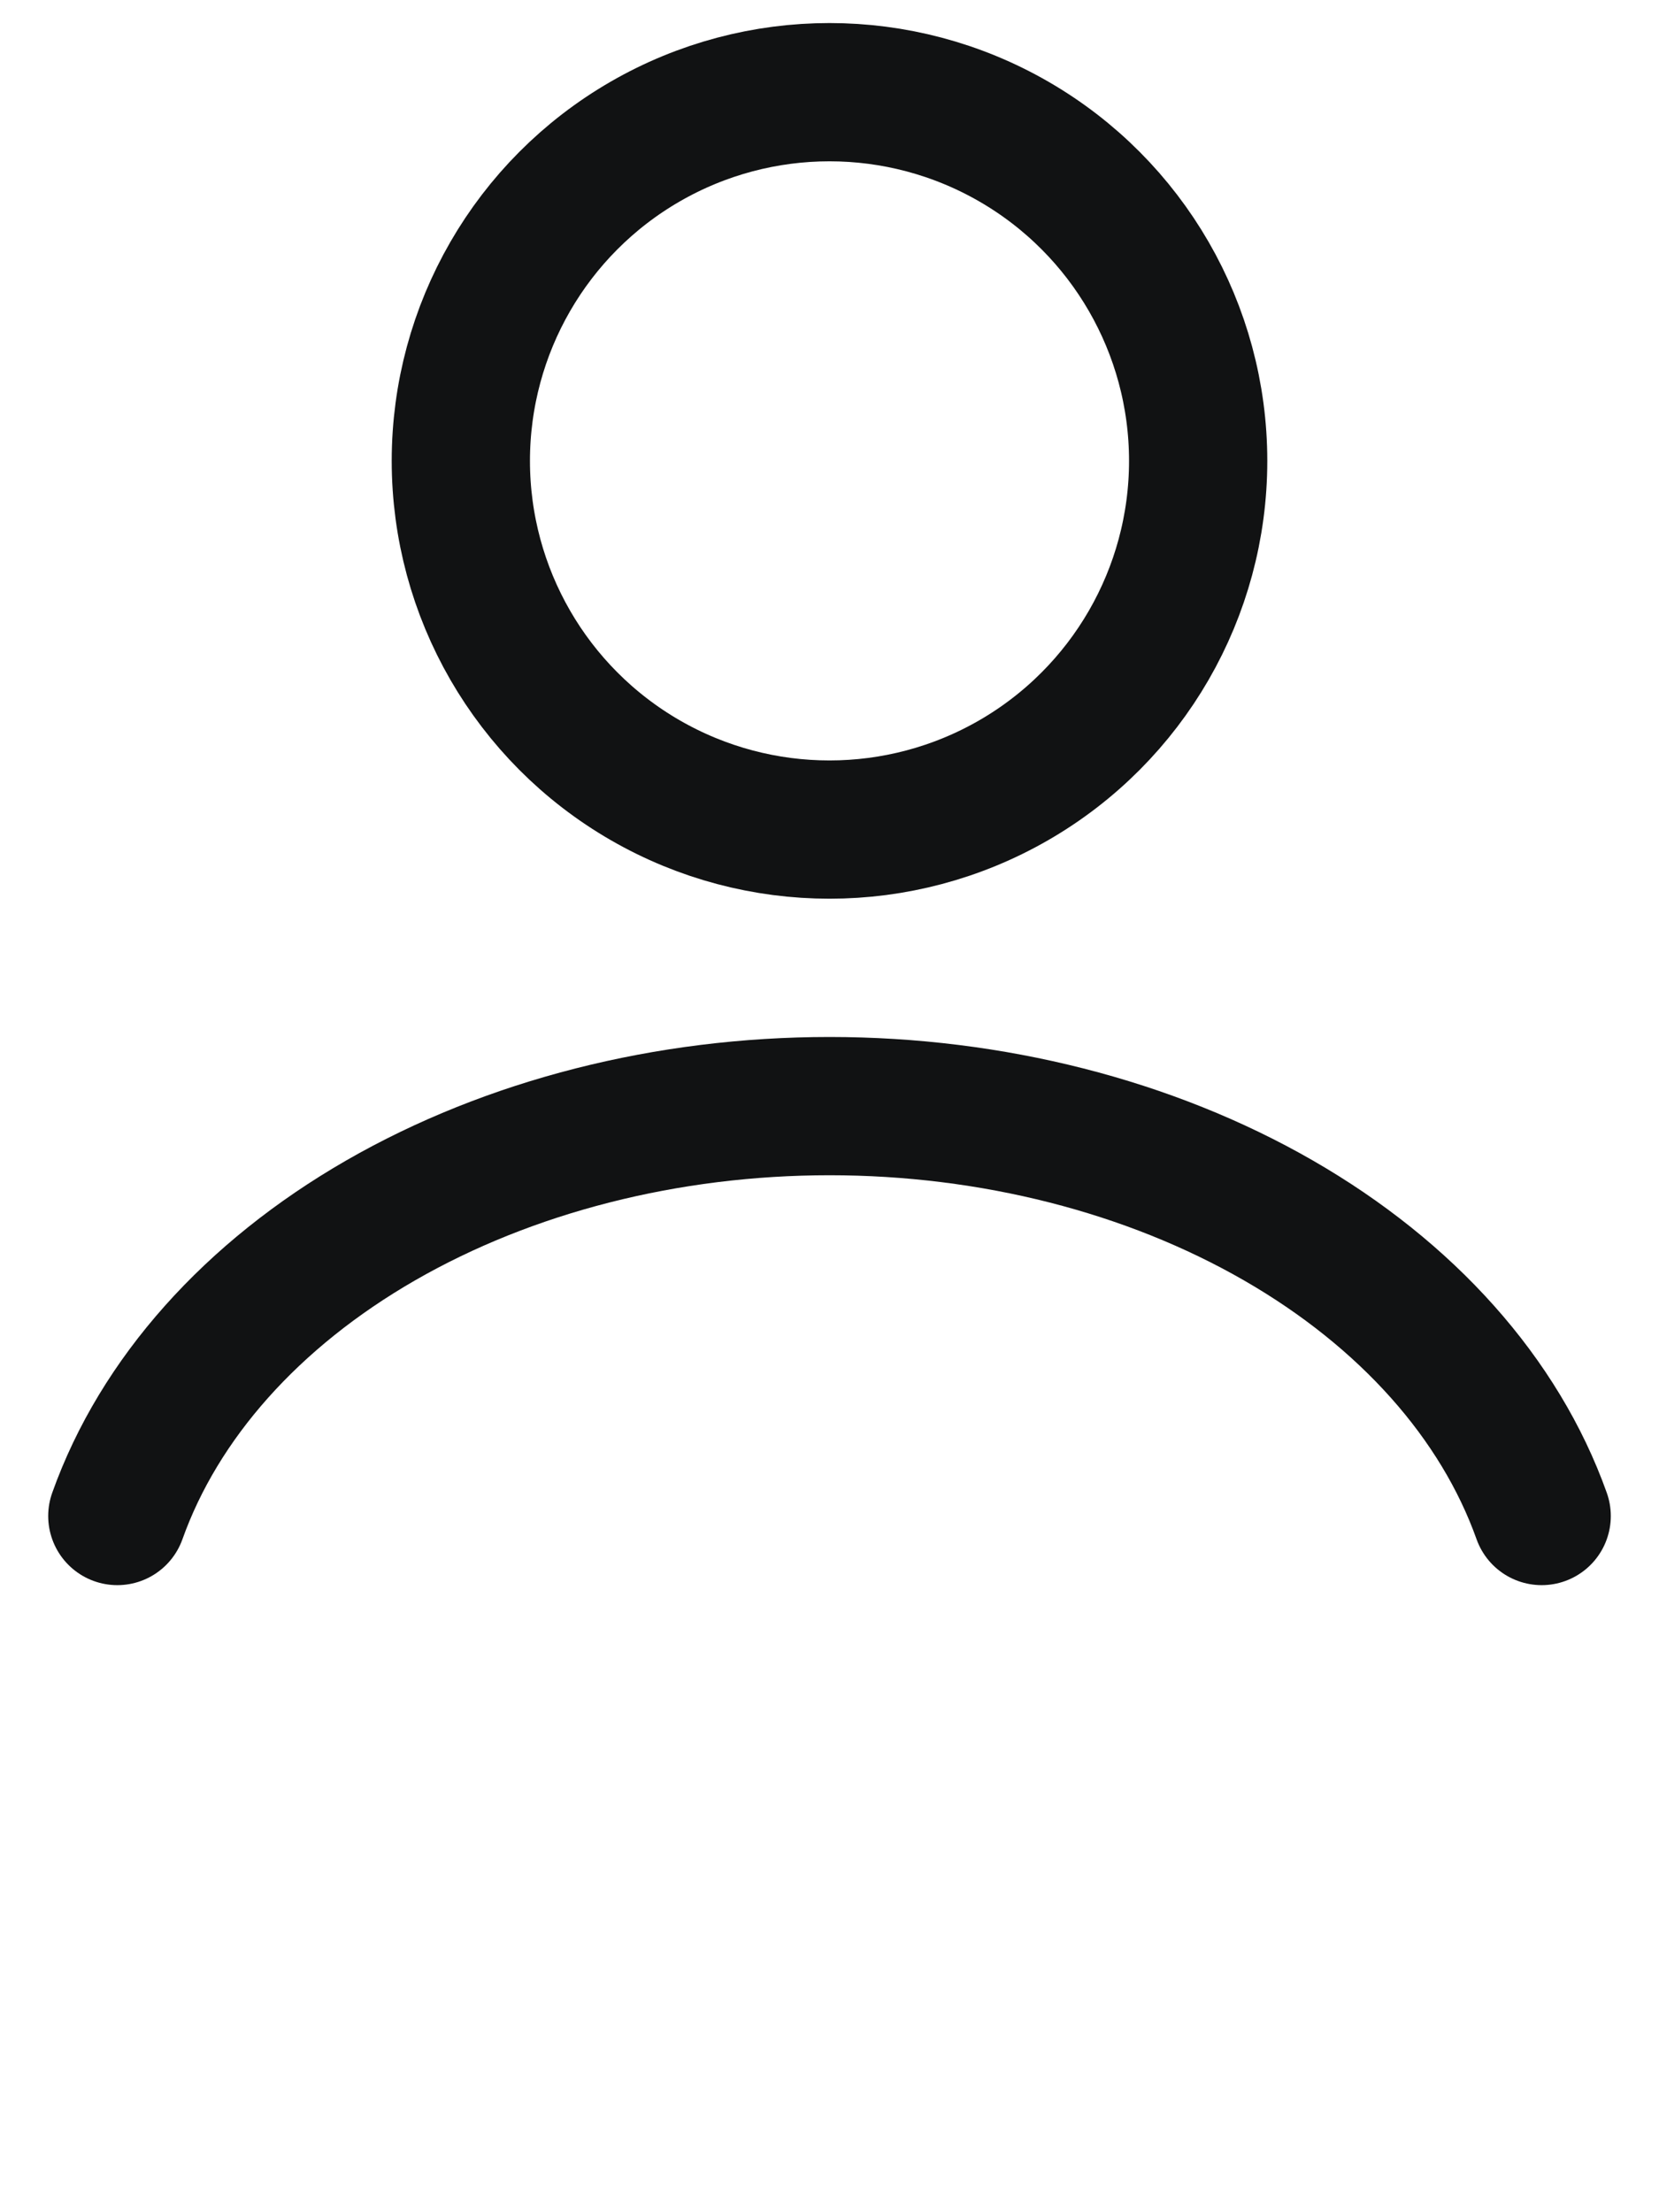 <svg width="18" height="24" viewBox="0 0 18 24" fill="none" xmlns="http://www.w3.org/2000/svg">
<path d="M16.727 16.447C16.272 15.171 15.267 14.044 13.87 13.24C12.473 12.436 10.761 12 9 12C7.239 12 5.527 12.436 4.13 13.24C2.733 14.044 1.728 15.171 1.273 16.447" stroke="#111213" stroke-width="1.5" stroke-linecap="round"/>
<circle cx="9" cy="5" r="4" stroke="#111213" stroke-width="1.5" stroke-linecap="round"/>
</svg>
